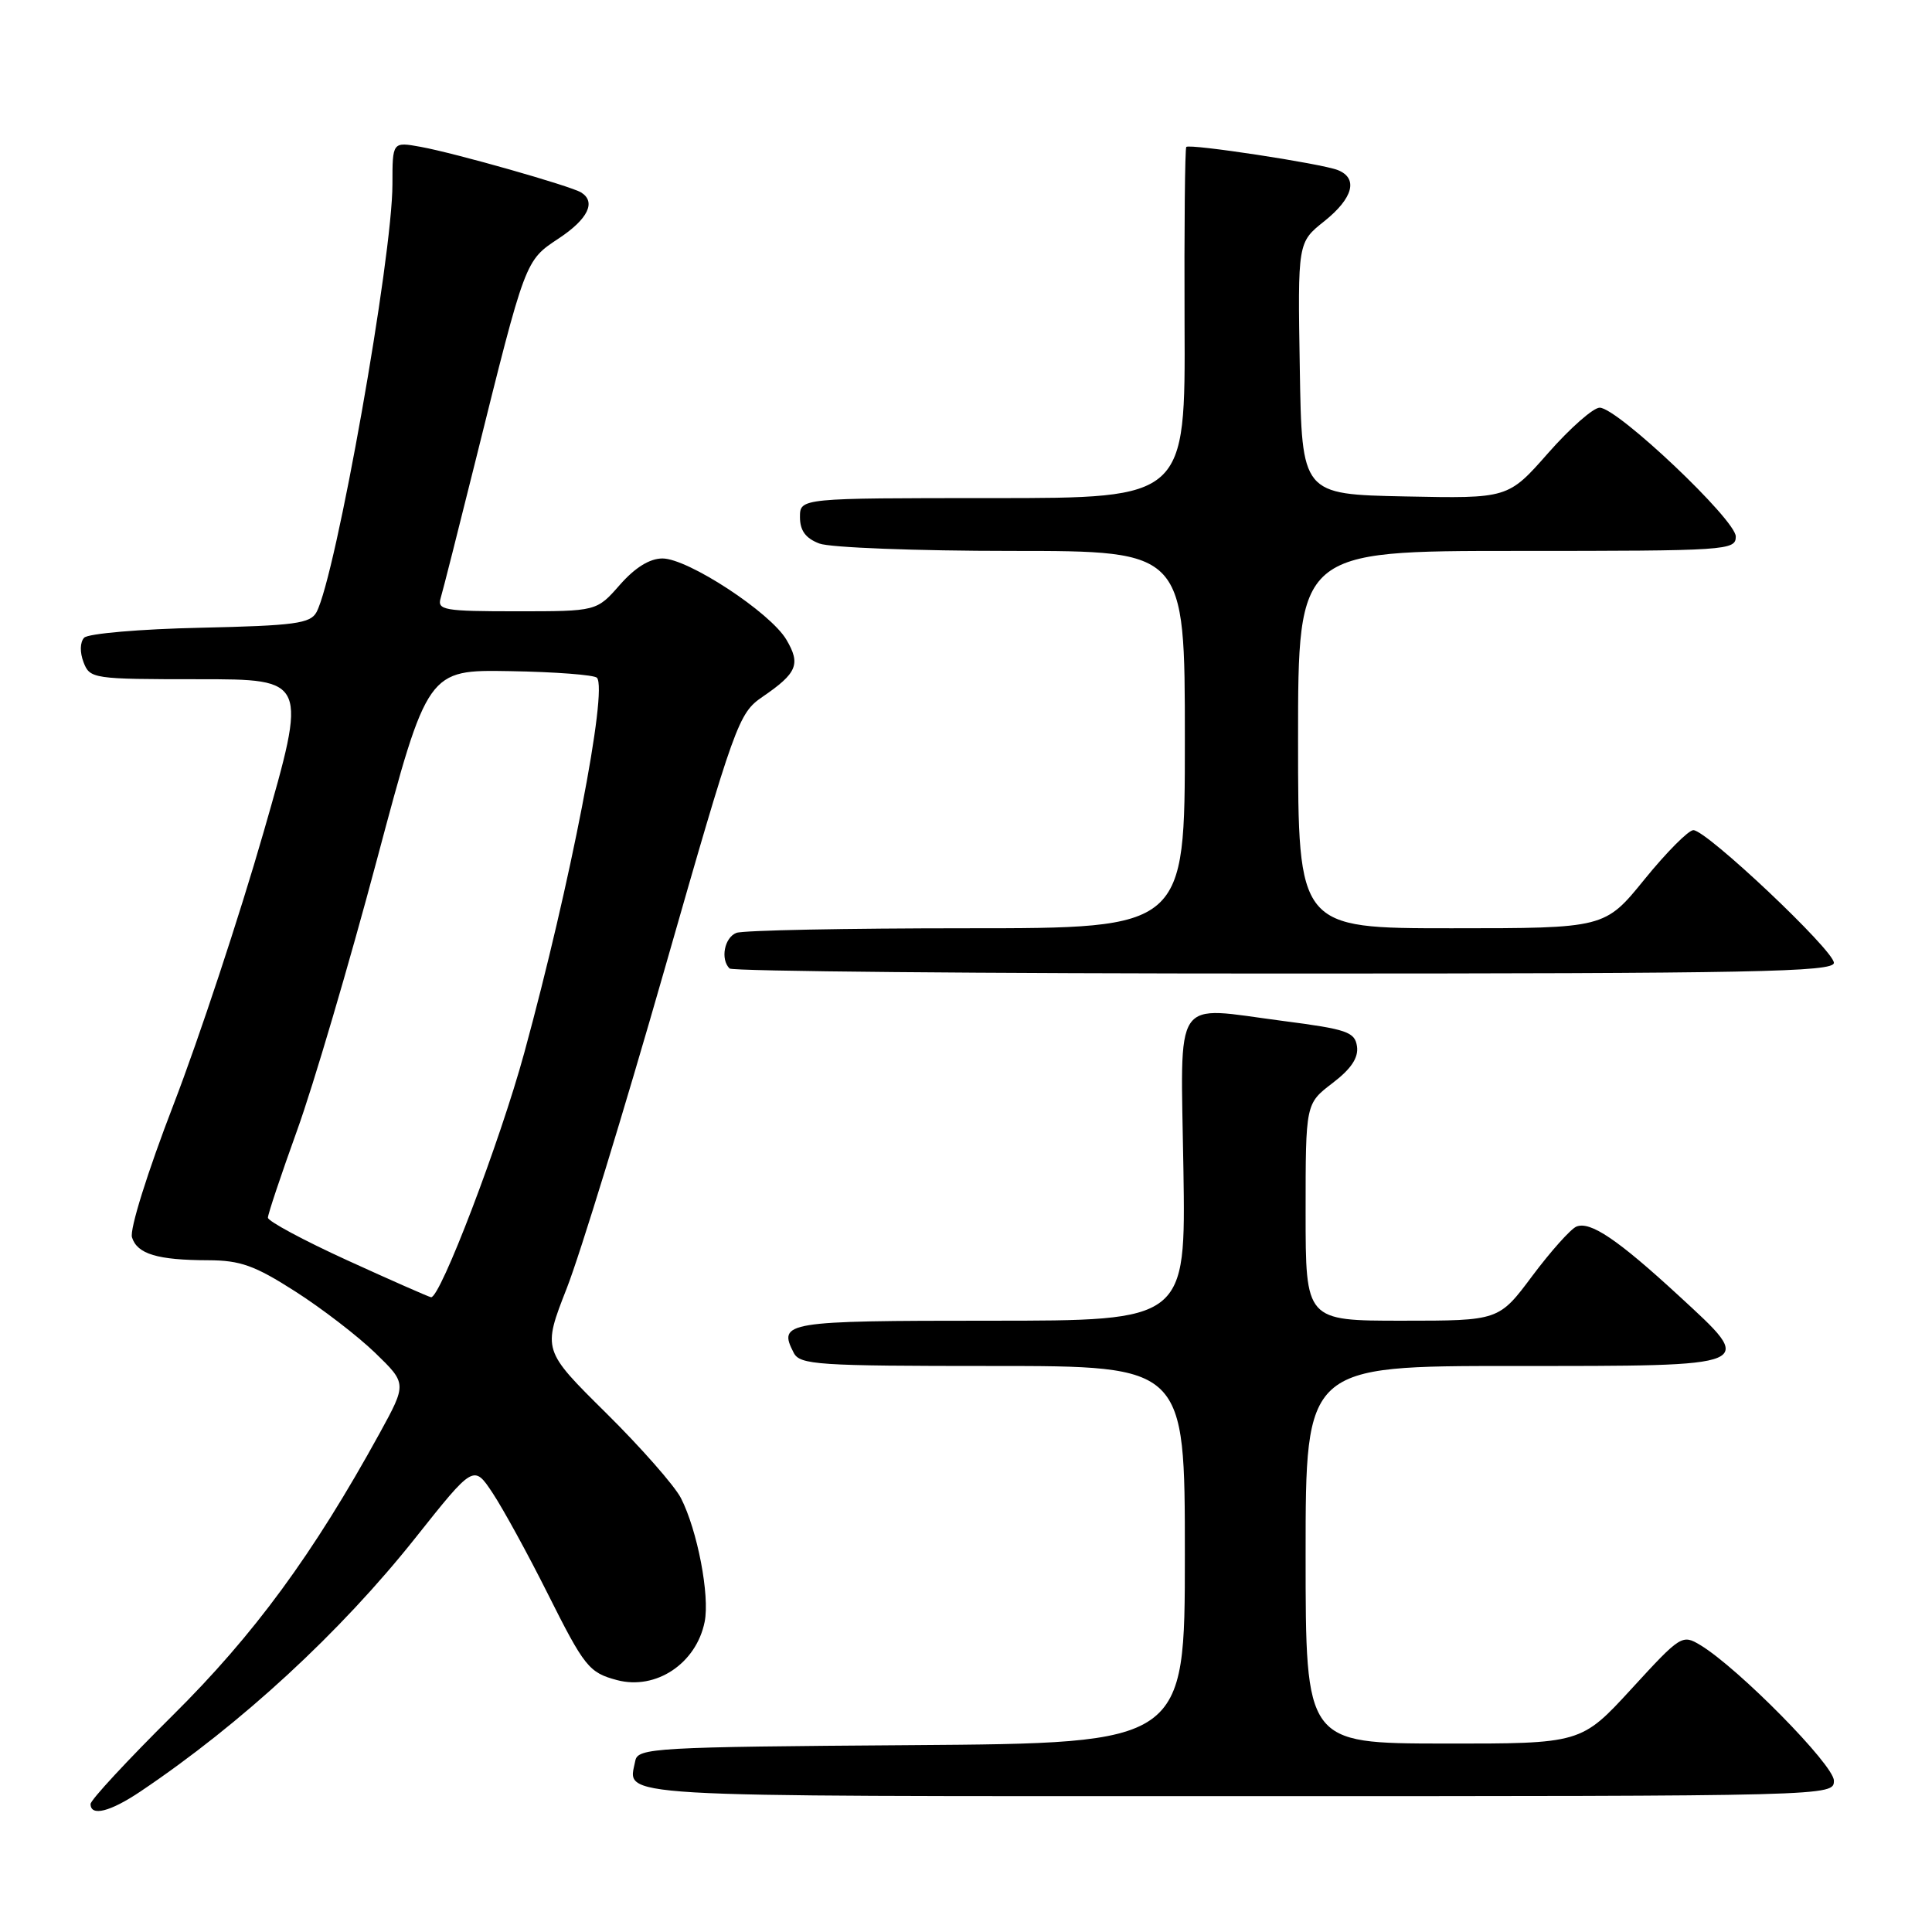 <?xml version="1.0" encoding="UTF-8" standalone="no"?>
<!DOCTYPE svg PUBLIC "-//W3C//DTD SVG 1.1//EN" "http://www.w3.org/Graphics/SVG/1.1/DTD/svg11.dtd" >
<svg xmlns="http://www.w3.org/2000/svg" xmlns:xlink="http://www.w3.org/1999/xlink" version="1.1" viewBox="0 0 256 256">
 <g >
 <path fill="currentColor"
d=" M 18.61 237.38 C 31.99 228.39 45.10 216.29 55.04 203.78 C 62.77 194.05 62.77 194.05 65.30 197.87 C 66.69 199.98 69.95 205.93 72.54 211.10 C 77.44 220.88 78.04 221.63 81.75 222.62 C 86.91 223.99 92.26 220.43 93.37 214.90 C 94.07 211.42 92.41 202.78 90.23 198.51 C 89.39 196.87 84.92 191.79 80.30 187.22 C 71.89 178.90 71.89 178.90 75.10 170.70 C 76.87 166.19 82.68 147.22 88.03 128.54 C 97.44 95.66 97.85 94.52 101.04 92.33 C 105.63 89.19 106.12 88.01 104.20 84.76 C 102.06 81.14 91.16 74.00 87.78 74.00 C 86.09 74.00 84.15 75.20 82.13 77.50 C 79.06 81.00 79.06 81.00 68.46 81.00 C 58.84 81.00 57.91 80.84 58.39 79.25 C 58.68 78.29 60.76 70.08 63.02 61.00 C 69.66 34.29 69.56 34.56 74.04 31.59 C 77.91 29.03 79.02 26.75 77.00 25.50 C 75.60 24.64 60.30 20.29 55.75 19.46 C 52.00 18.78 52.00 18.78 52.00 24.40 C 52.00 34.09 44.51 76.30 41.94 81.11 C 41.13 82.62 39.07 82.90 26.55 83.18 C 18.60 83.35 11.67 83.95 11.15 84.50 C 10.60 85.09 10.56 86.42 11.07 87.75 C 11.91 89.94 12.32 90.00 26.34 90.00 C 40.75 90.00 40.75 90.00 34.93 110.25 C 31.73 121.39 26.36 137.62 23.01 146.32 C 19.53 155.35 17.16 162.92 17.49 163.96 C 18.19 166.17 20.86 166.97 27.59 166.99 C 31.84 167.00 33.76 167.69 39.09 171.10 C 42.62 173.35 47.39 177.02 49.71 179.26 C 53.91 183.33 53.91 183.33 50.30 189.92 C 41.50 205.93 33.68 216.60 22.89 227.29 C 16.90 233.23 12.00 238.51 12.00 239.04 C 12.00 240.73 14.61 240.07 18.61 237.38 Z  M 243.00 235.94 C 243.00 233.88 230.35 221.04 225.33 218.00 C 222.90 216.53 222.71 216.66 216.18 223.78 C 209.50 231.05 209.50 231.05 191.25 231.03 C 173.00 231.00 173.00 231.00 173.00 206.00 C 173.00 181.00 173.00 181.00 200.53 181.00 C 233.18 181.00 232.74 181.18 222.48 171.72 C 214.34 164.22 210.71 161.78 208.88 162.53 C 208.12 162.85 205.50 165.78 203.05 169.05 C 198.61 175.00 198.61 175.00 185.80 175.00 C 173.00 175.00 173.00 175.00 173.00 160.62 C 173.00 146.24 173.00 146.24 176.56 143.52 C 179.03 141.64 180.02 140.16 179.81 138.66 C 179.53 136.74 178.50 136.38 170.00 135.28 C 155.20 133.36 156.45 131.49 156.81 154.96 C 157.12 175.00 157.12 175.00 131.14 175.00 C 104.01 175.00 103.06 175.16 105.17 179.25 C 105.99 180.85 108.29 181.00 131.54 181.00 C 157.00 181.00 157.00 181.00 157.00 205.99 C 157.00 230.98 157.00 230.98 120.76 231.24 C 86.72 231.48 84.51 231.61 84.18 233.31 C 83.23 238.23 79.37 238.00 163.97 238.00 C 243.00 238.00 243.00 238.00 243.00 235.94 Z  M 243.00 127.58 C 243.00 125.93 226.13 110.00 224.38 110.00 C 223.73 110.00 220.83 112.92 217.92 116.50 C 212.65 123.00 212.65 123.00 192.33 123.00 C 172.00 123.00 172.00 123.00 172.00 98.00 C 172.00 73.00 172.00 73.00 201.00 73.00 C 228.90 73.00 230.00 72.93 230.00 71.09 C 230.00 68.88 214.33 54.04 211.97 54.02 C 211.13 54.01 208.06 56.71 205.14 60.03 C 199.83 66.06 199.83 66.06 186.17 65.78 C 172.50 65.50 172.50 65.50 172.23 48.81 C 171.95 32.12 171.95 32.12 175.48 29.31 C 179.31 26.25 180.00 23.61 177.25 22.53 C 175.06 21.67 157.65 19.02 157.19 19.47 C 157.01 19.66 156.91 30.20 156.96 42.90 C 157.07 66.00 157.07 66.00 131.53 66.00 C 106.00 66.00 106.00 66.00 106.00 68.52 C 106.00 70.31 106.75 71.33 108.57 72.02 C 109.98 72.56 121.45 73.00 134.07 73.00 C 157.00 73.00 157.00 73.00 157.00 98.00 C 157.00 123.00 157.00 123.00 128.08 123.00 C 112.18 123.00 98.45 123.27 97.58 123.61 C 95.99 124.22 95.43 127.10 96.67 128.33 C 97.03 128.70 130.11 129.00 170.17 129.00 C 232.38 129.00 243.00 128.79 243.00 127.58 Z  M 46.00 166.99 C 40.22 164.35 35.50 161.81 35.50 161.35 C 35.50 160.88 37.24 155.69 39.36 149.80 C 41.49 143.92 46.25 127.78 49.94 113.93 C 56.66 88.74 56.66 88.74 67.58 88.93 C 73.59 89.03 78.77 89.43 79.10 89.81 C 80.55 91.47 75.57 117.17 69.47 139.50 C 66.25 151.30 58.31 172.10 57.11 171.89 C 56.78 171.83 51.78 169.63 46.00 166.99 Z "/>
</g>
</svg>